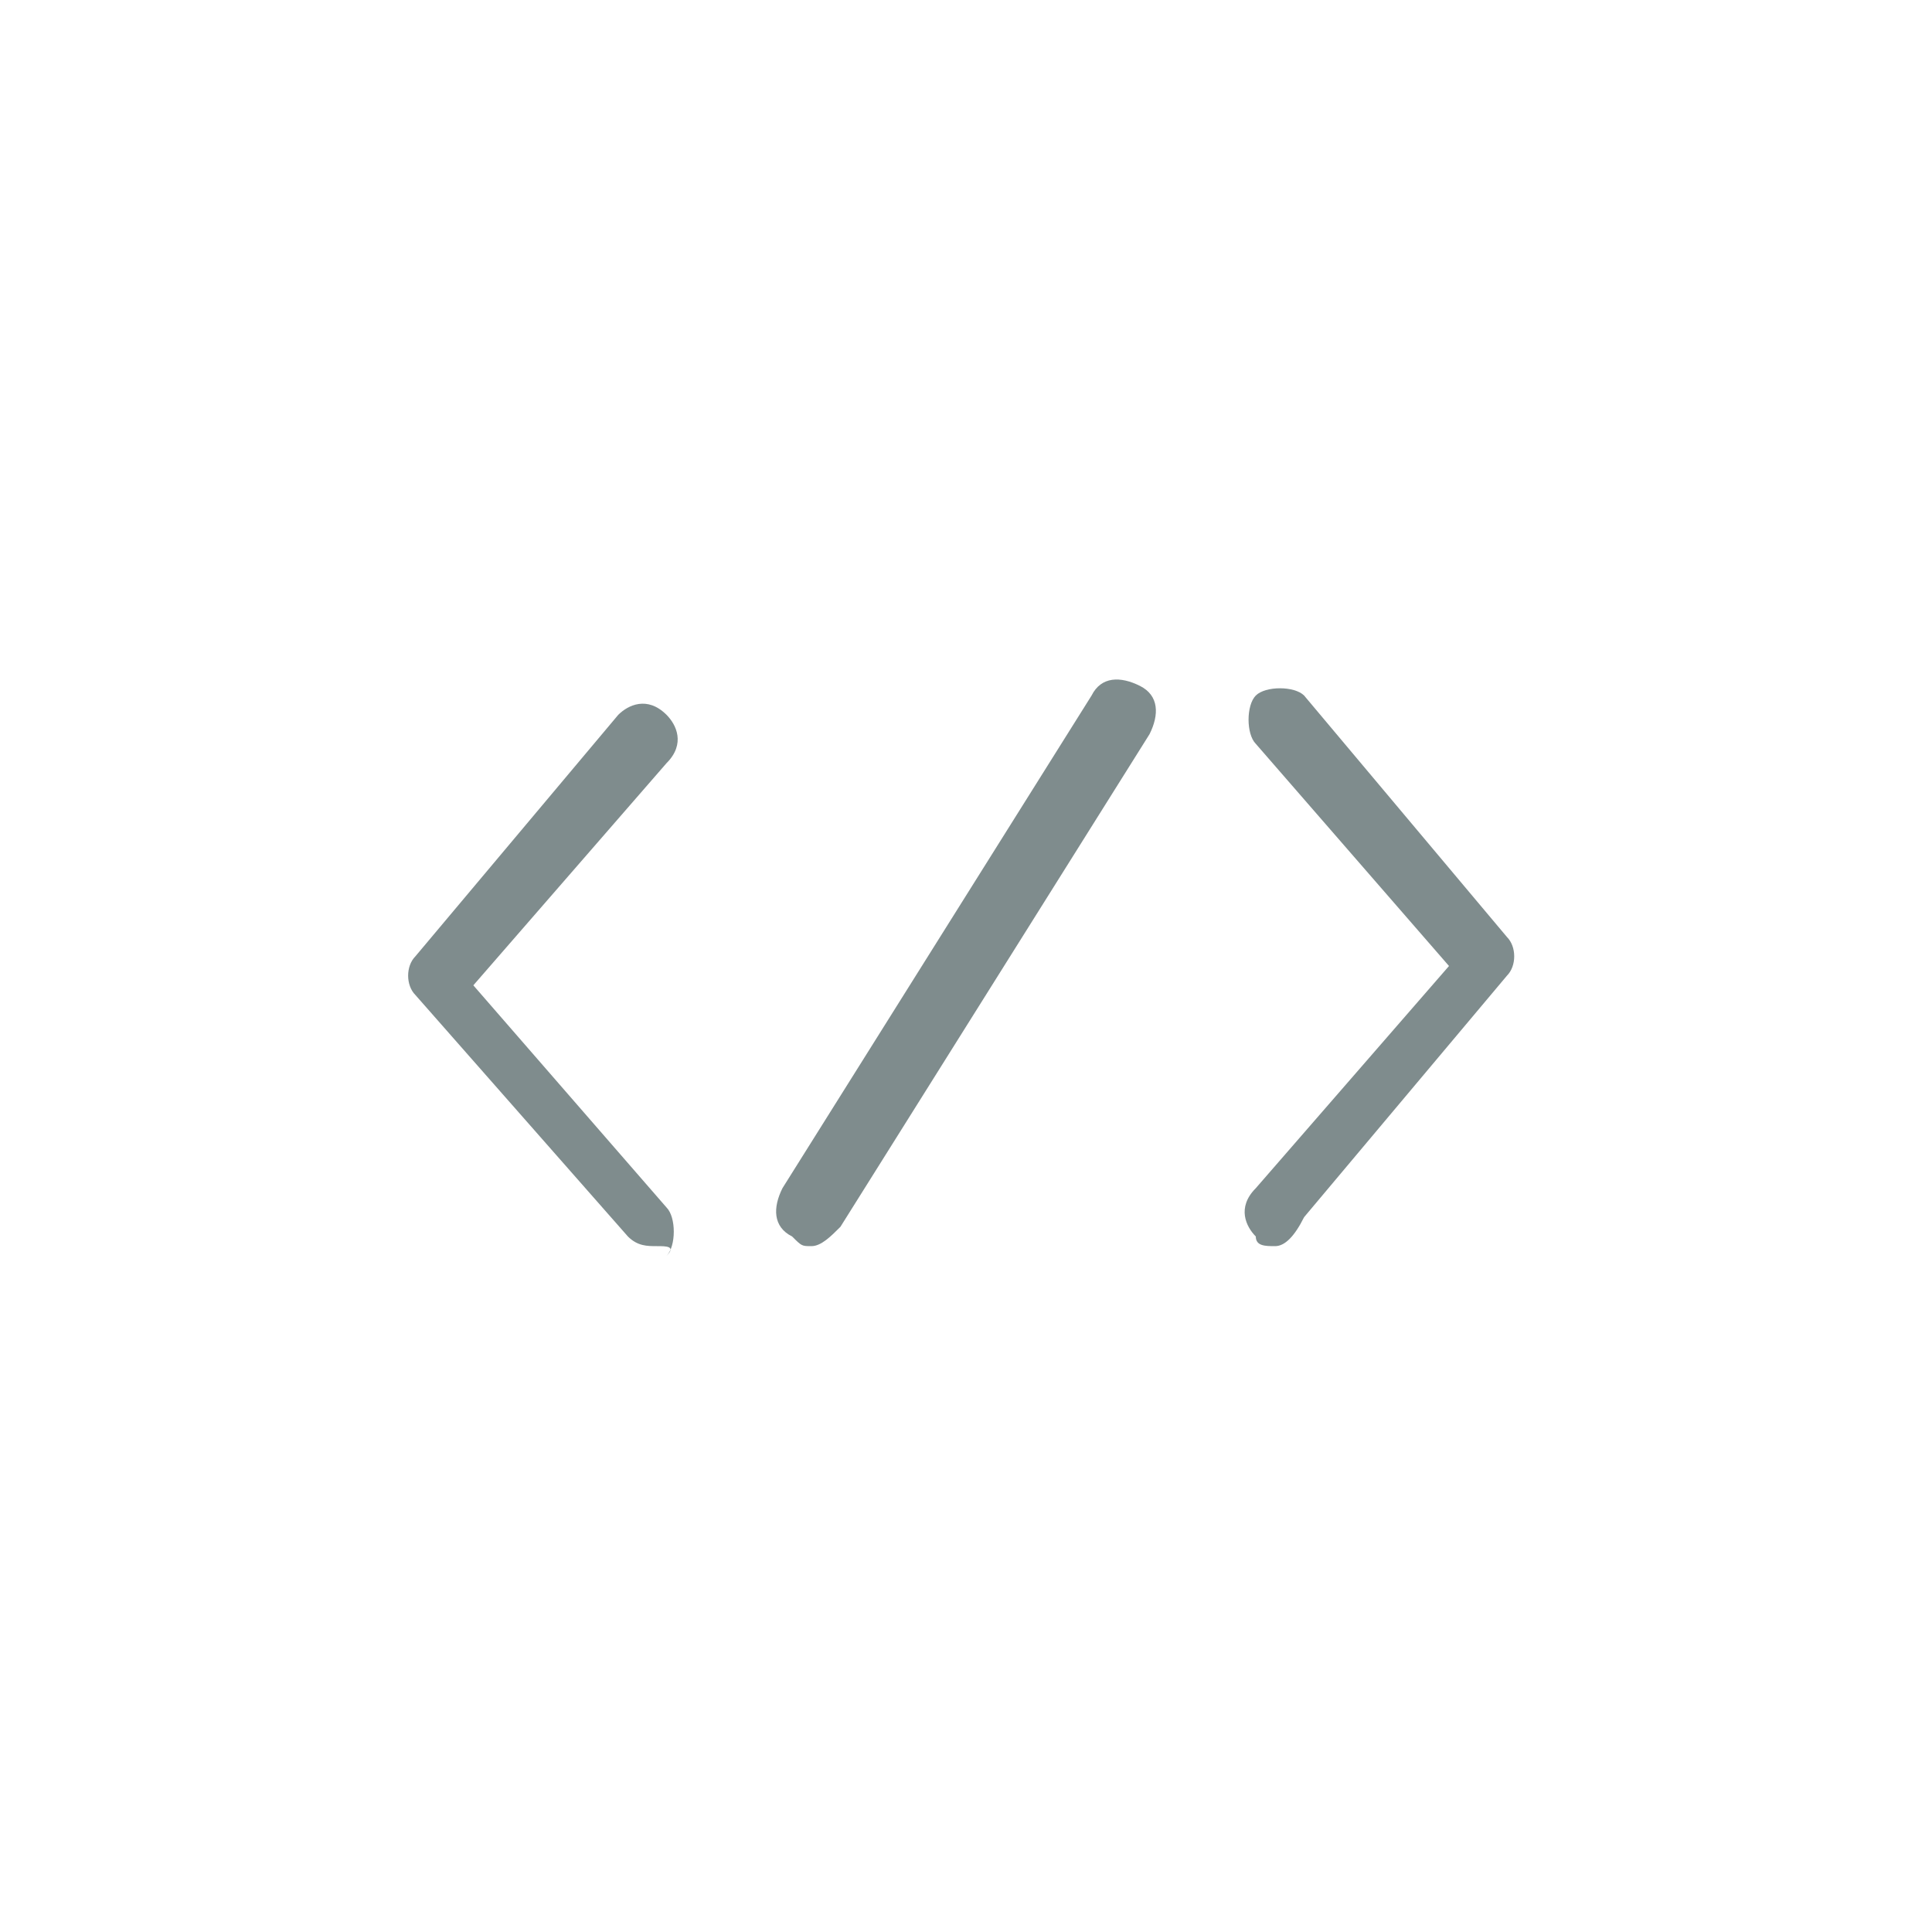 <?xml version="1.0" encoding="utf-8"?>
<!-- Generator: Adobe Illustrator 17.1.0, SVG Export Plug-In . SVG Version: 6.00 Build 0)  -->
<!DOCTYPE svg PUBLIC "-//W3C//DTD SVG 1.1//EN" "http://www.w3.org/Graphics/SVG/1.1/DTD/svg11.dtd">
<svg version="1.1" id="Layer_1" xmlns="http://www.w3.org/2000/svg" xmlns:xlink="http://www.w3.org/1999/xlink" x="0px" y="0px"
	 viewBox="0 0 20 20" enable-background="new 0 0 20 20" xml:space="preserve">
<g>
	<g>
		<g>
			<g>
				<path fill="#7F8C8D" d="M13.2,12.9c-0.1,0-0.2,0-0.2-0.1c-0.1-0.1-0.2-0.3,0-0.5l2-2.3l-2-2.3c-0.1-0.1-0.1-0.4,0-0.5
					c0.1-0.1,0.4-0.1,0.5,0l2.1,2.5c0.1,0.1,0.1,0.3,0,0.4l-2.1,2.5C13.4,12.8,13.3,12.9,13.2,12.9z"/>
			</g>
		</g>
	</g>
	<g>
		<g>
			<g>
				<path fill="#7F8C8D" d="M6.8,12.9c-0.1,0-0.2,0-0.3-0.1l-2.2-2.5c-0.1-0.1-0.1-0.3,0-0.4l2.1-2.5c0.1-0.1,0.3-0.2,0.5,0
					c0.1,0.1,0.2,0.3,0,0.5l-2,2.3l2,2.3c0.1,0.1,0.1,0.4,0,0.5C7,12.9,6.9,12.9,6.8,12.9z"/>
			</g>
		</g>
	</g>
	<g>
		<path fill="#7F8C8D" d="M8.4,12.9c-0.1,0-0.1,0-0.2-0.1c-0.2-0.1-0.2-0.3-0.1-0.5l3.2-5.1c0.1-0.2,0.3-0.2,0.5-0.1
			c0.2,0.1,0.2,0.3,0.1,0.5l-3.2,5.1C8.6,12.8,8.5,12.9,8.4,12.9z"/>
	</g>
</g>
</svg>
